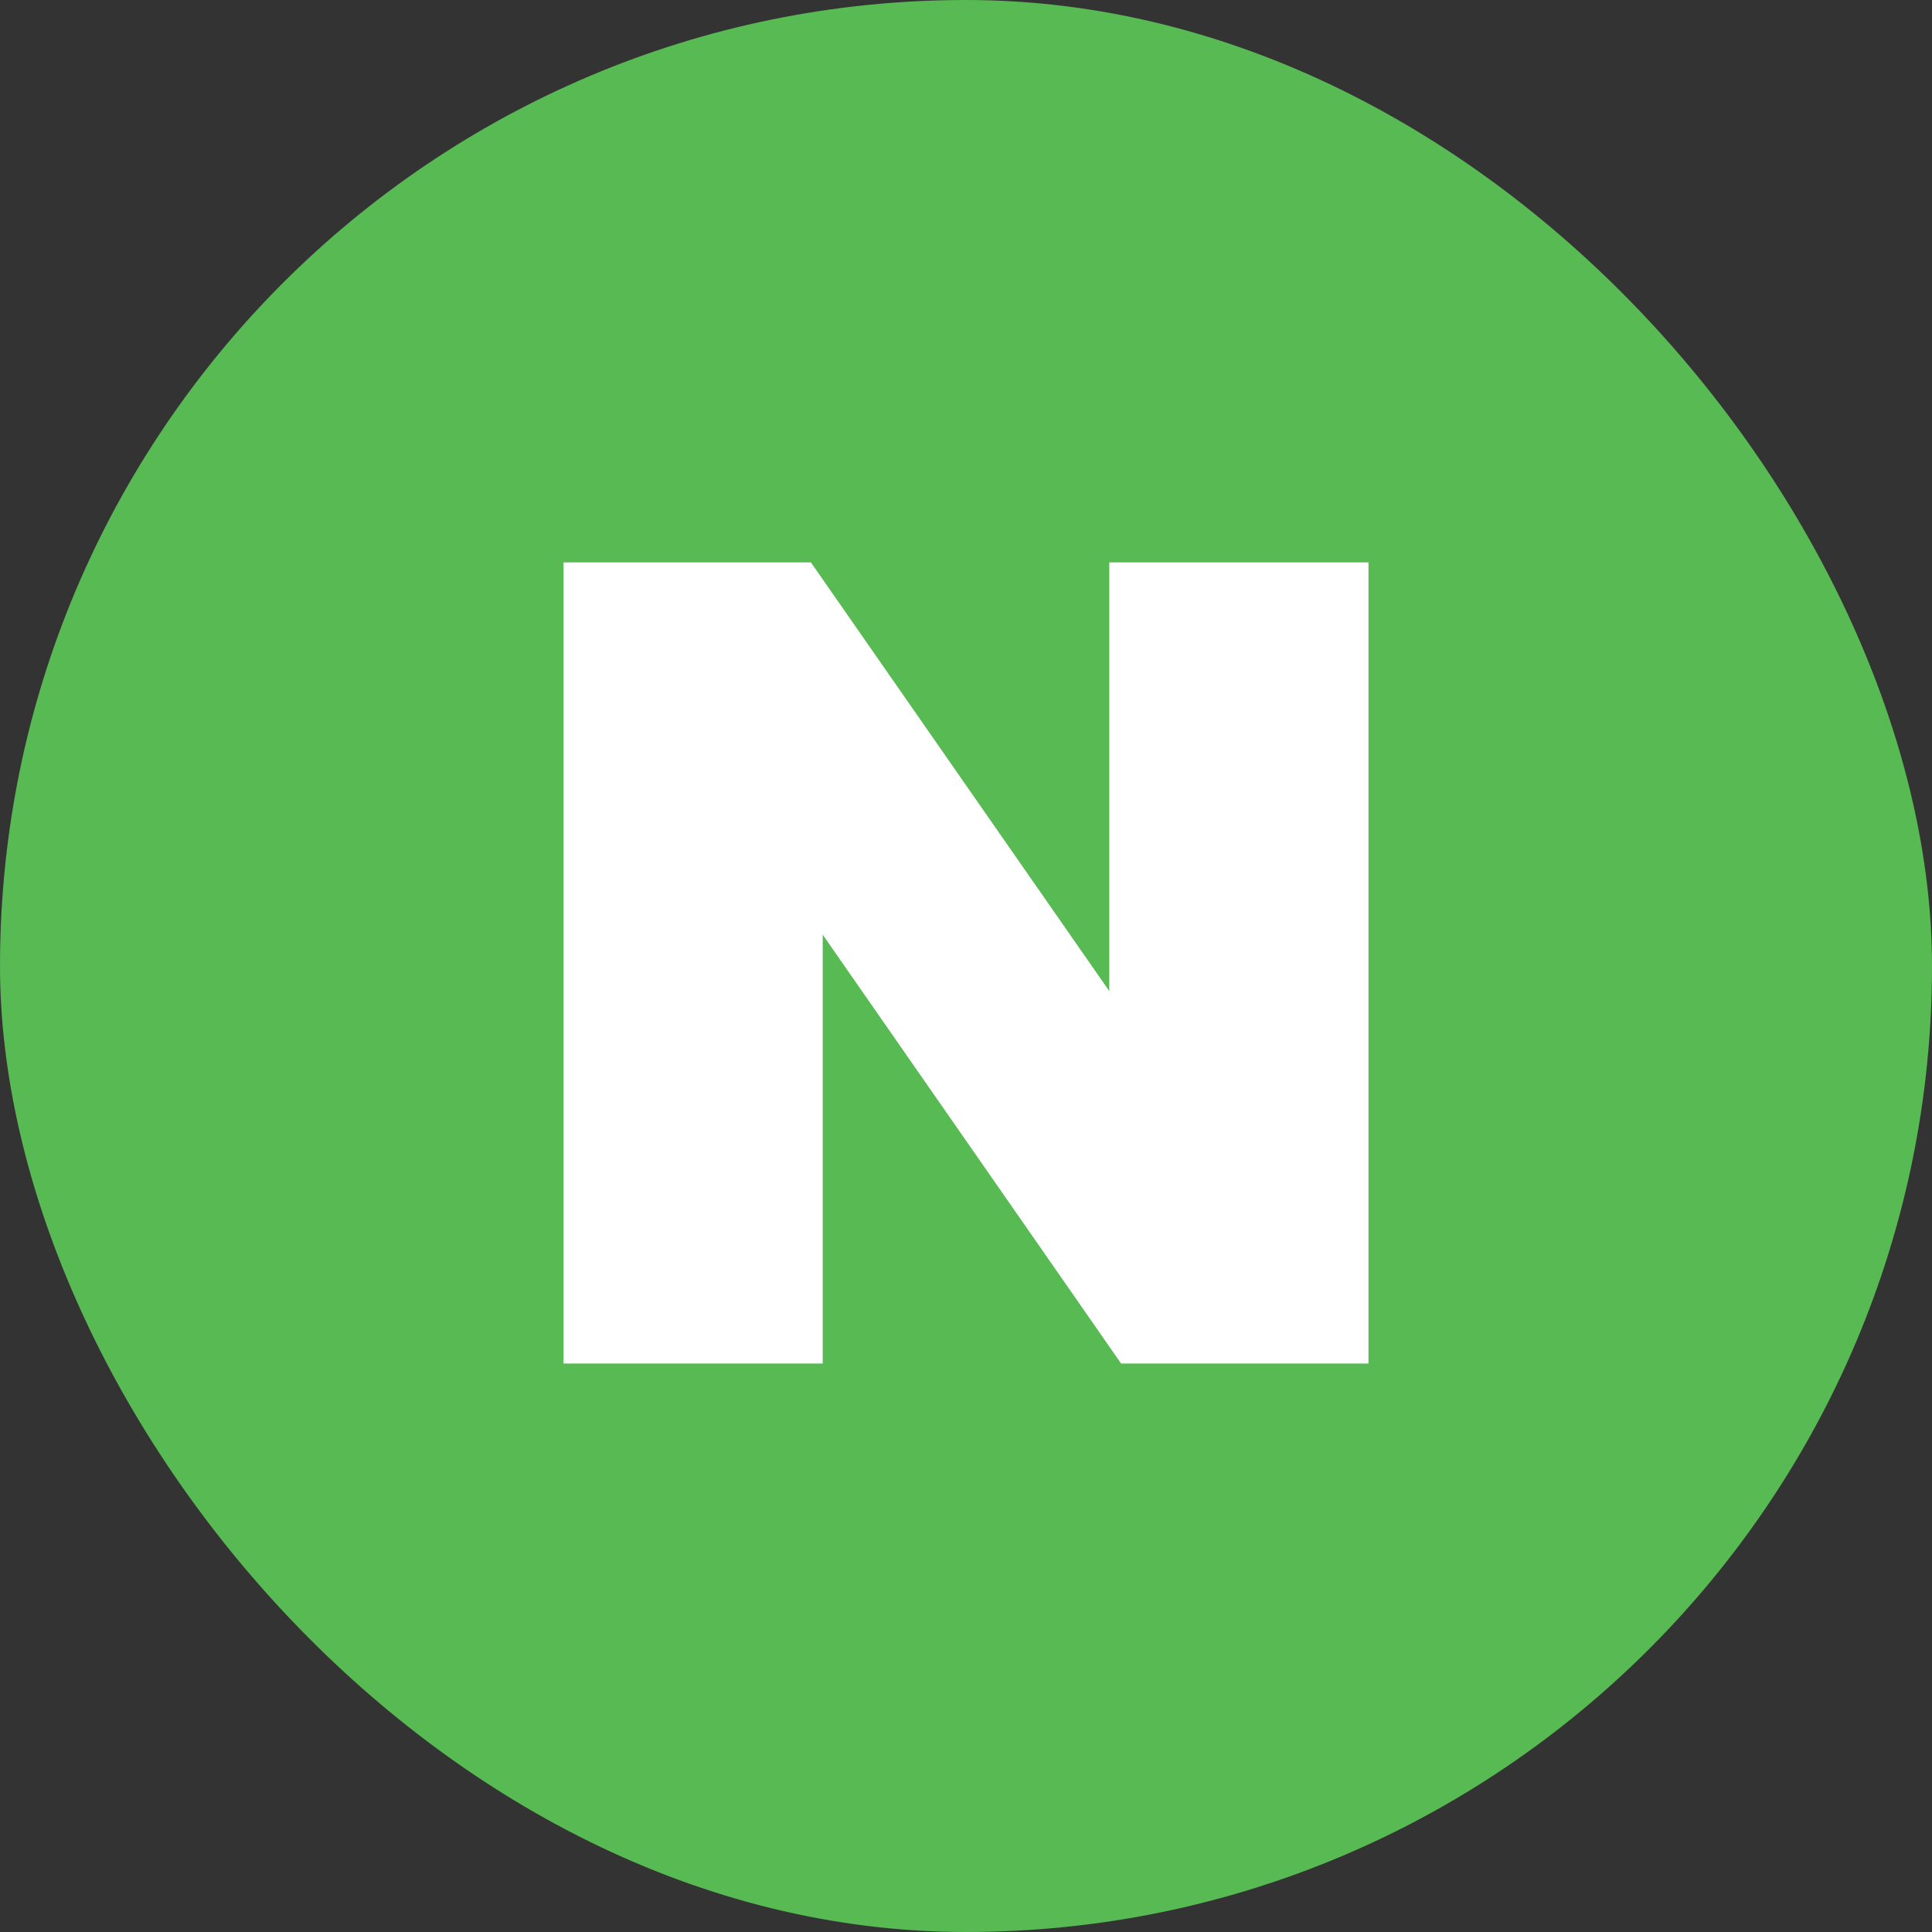 <svg width="48" height="48" viewBox="0 0 48 48" fill="none" xmlns="http://www.w3.org/2000/svg">
<rect x="0" y="0" width="48" height="48" fill="#333333" stroke="none"/>
<rect width="48" height="48" rx="24" fill="#57BA53"/>
<path d="M27.56 24.624L20.147 13.973H14V33.876H20.44V23.222L27.853 33.876H34V13.973H27.56V24.624Z" fill="white"/>
</svg>
